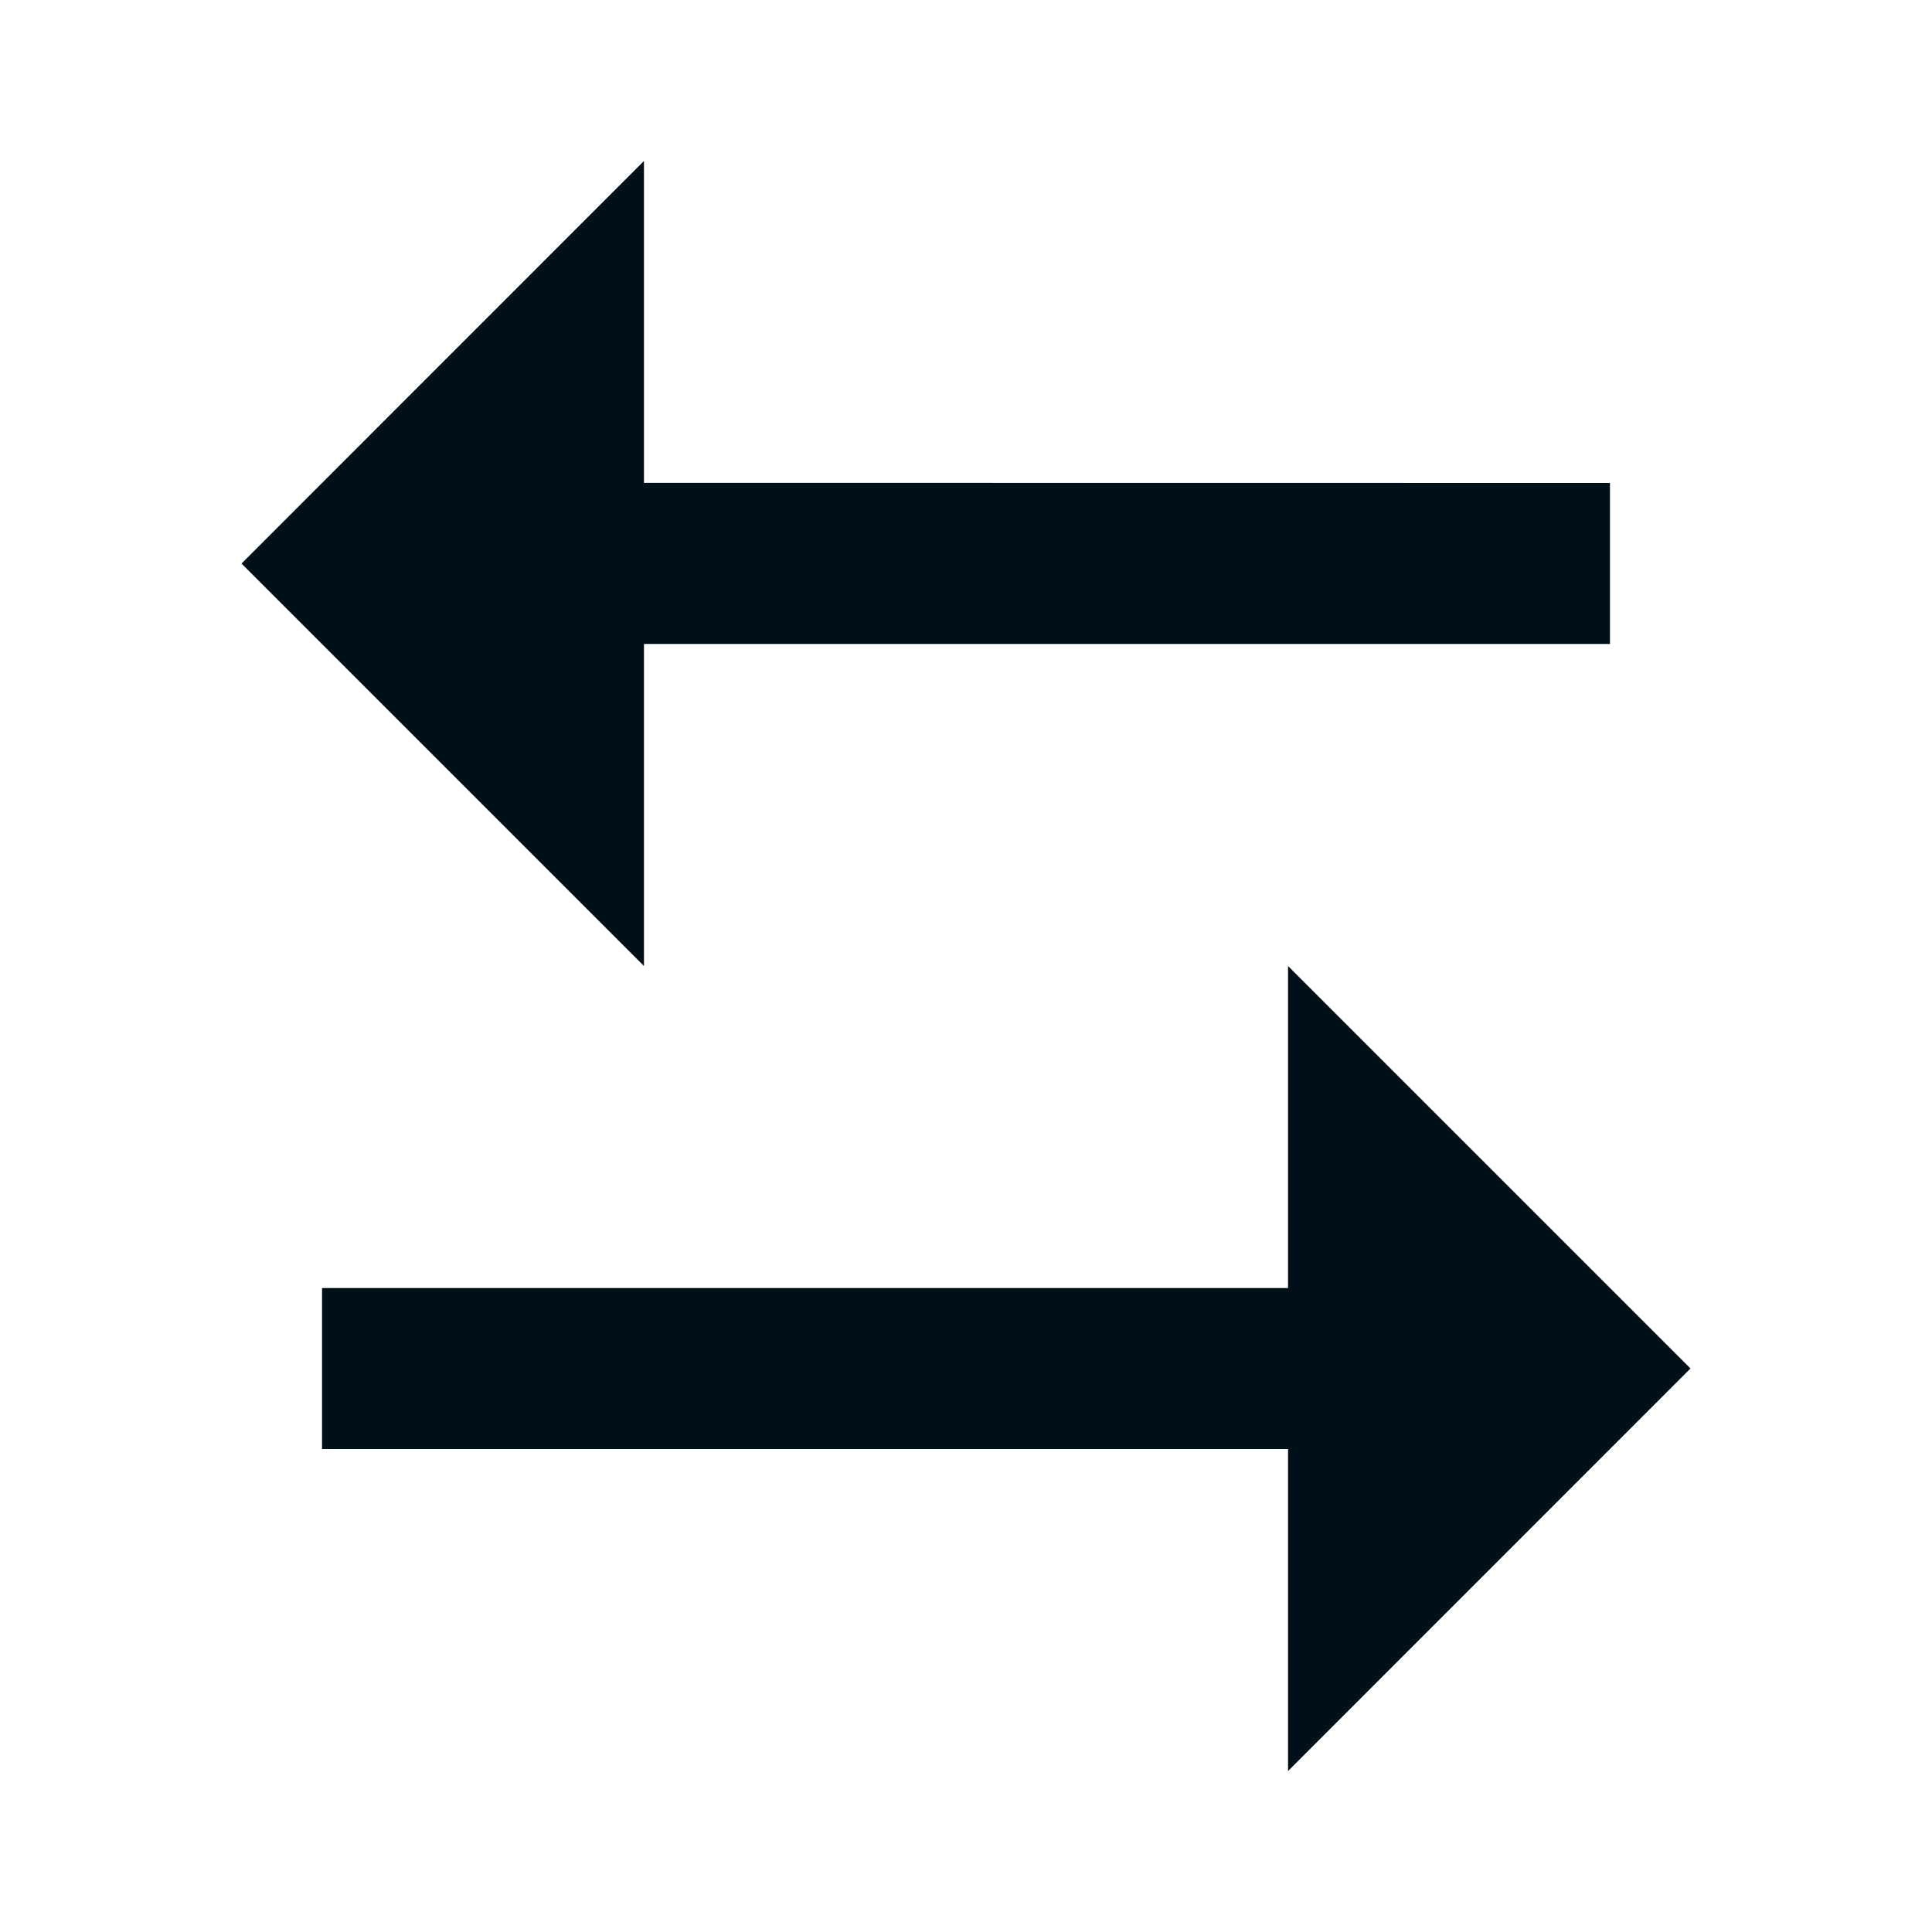 <svg width="16" height="16" viewBox="0 0 16 16" fill="none" xmlns="http://www.w3.org/2000/svg">
<path fill-rule="evenodd" clip-rule="evenodd" d="M5.333 3.999V1.333L2 4.667L5.333 8V5.333H13.333V4L5.333 3.999ZM10.667 8V10.667H2.667V12H10.667V14.667L14 11.333L10.667 8Z" fill="#001018"/>
</svg>

